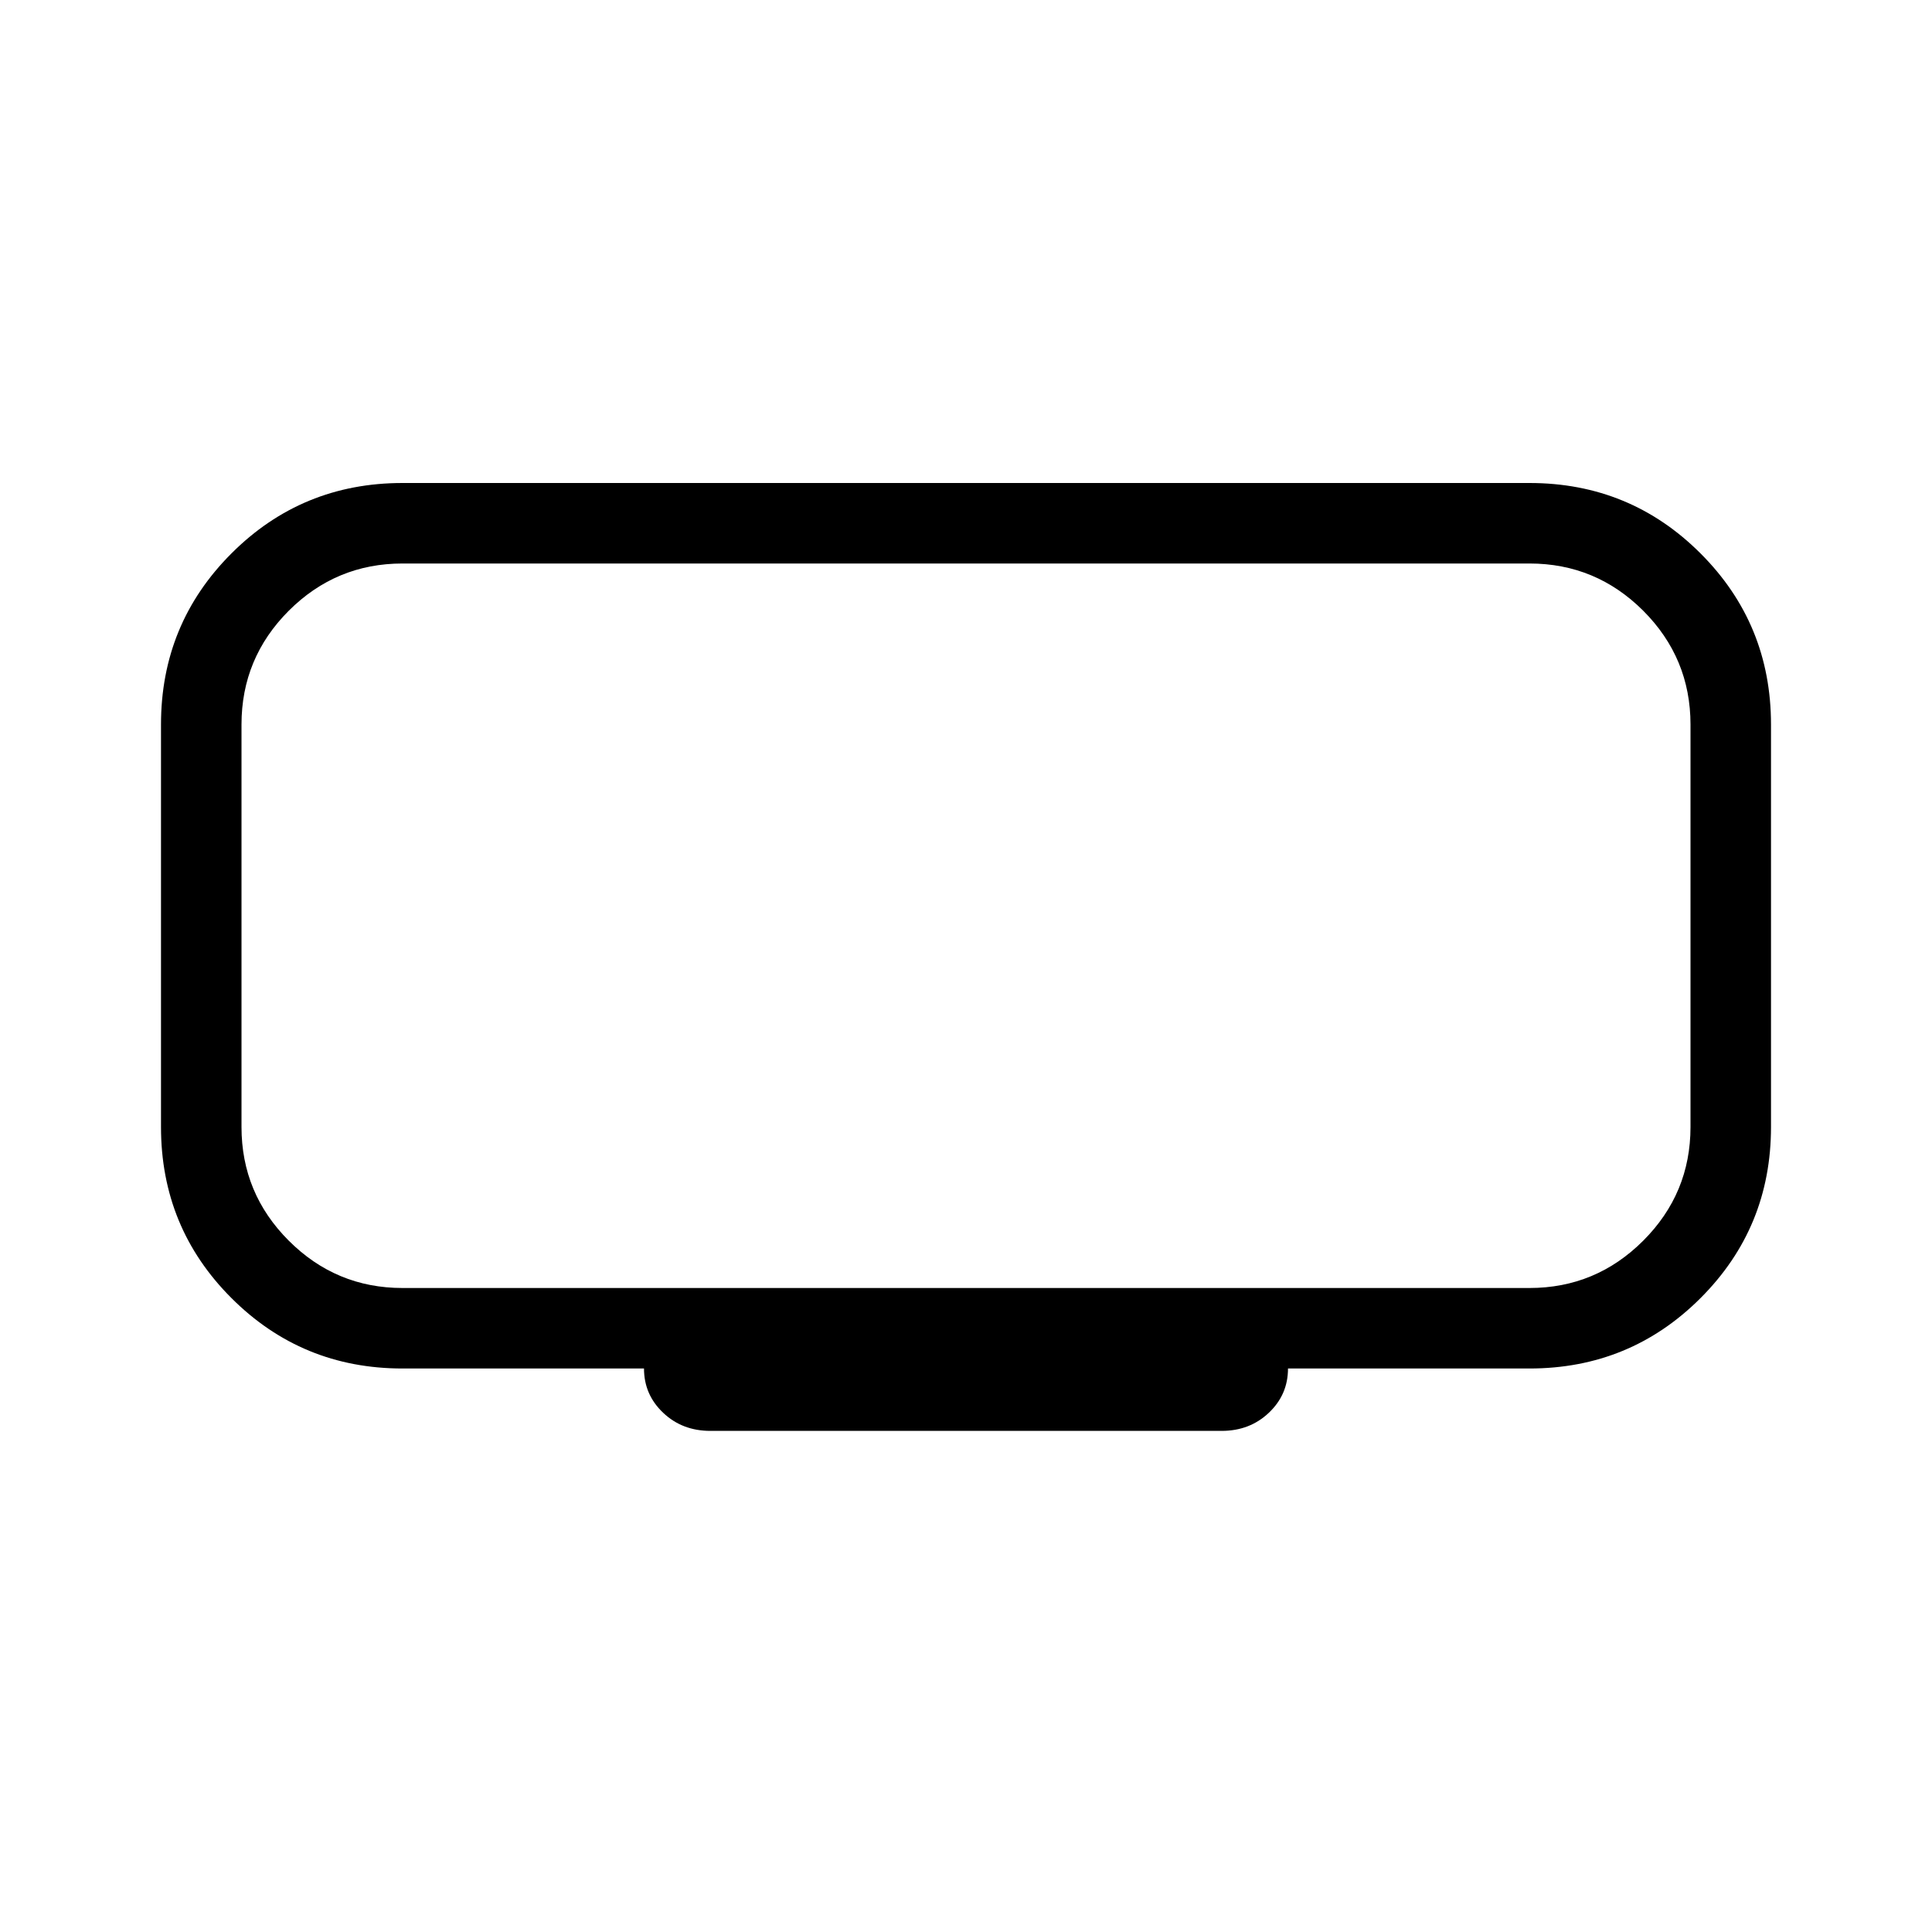 <svg xmlns="http://www.w3.org/2000/svg" height="24" width="24"><path d="M8.825 17.775q-.35 0-.587-.225Q8 17.325 8 17H5q-1.25 0-2.125-.875T2 14V9q0-1.25.875-2.125T5 6h14q1.25 0 2.125.875T22 9v5q0 1.25-.875 2.125T19 17h-3q0 .325-.238.55-.237.225-.587.225ZM3 7V16 7Zm2 9h14q.825 0 1.413-.588Q21 14.825 21 14V9q0-.825-.587-1.413Q19.825 7 19 7H5q-.825 0-1.413.587Q3 8.175 3 9v5q0 .825.587 1.412Q4.175 16 5 16Z"/></svg>
